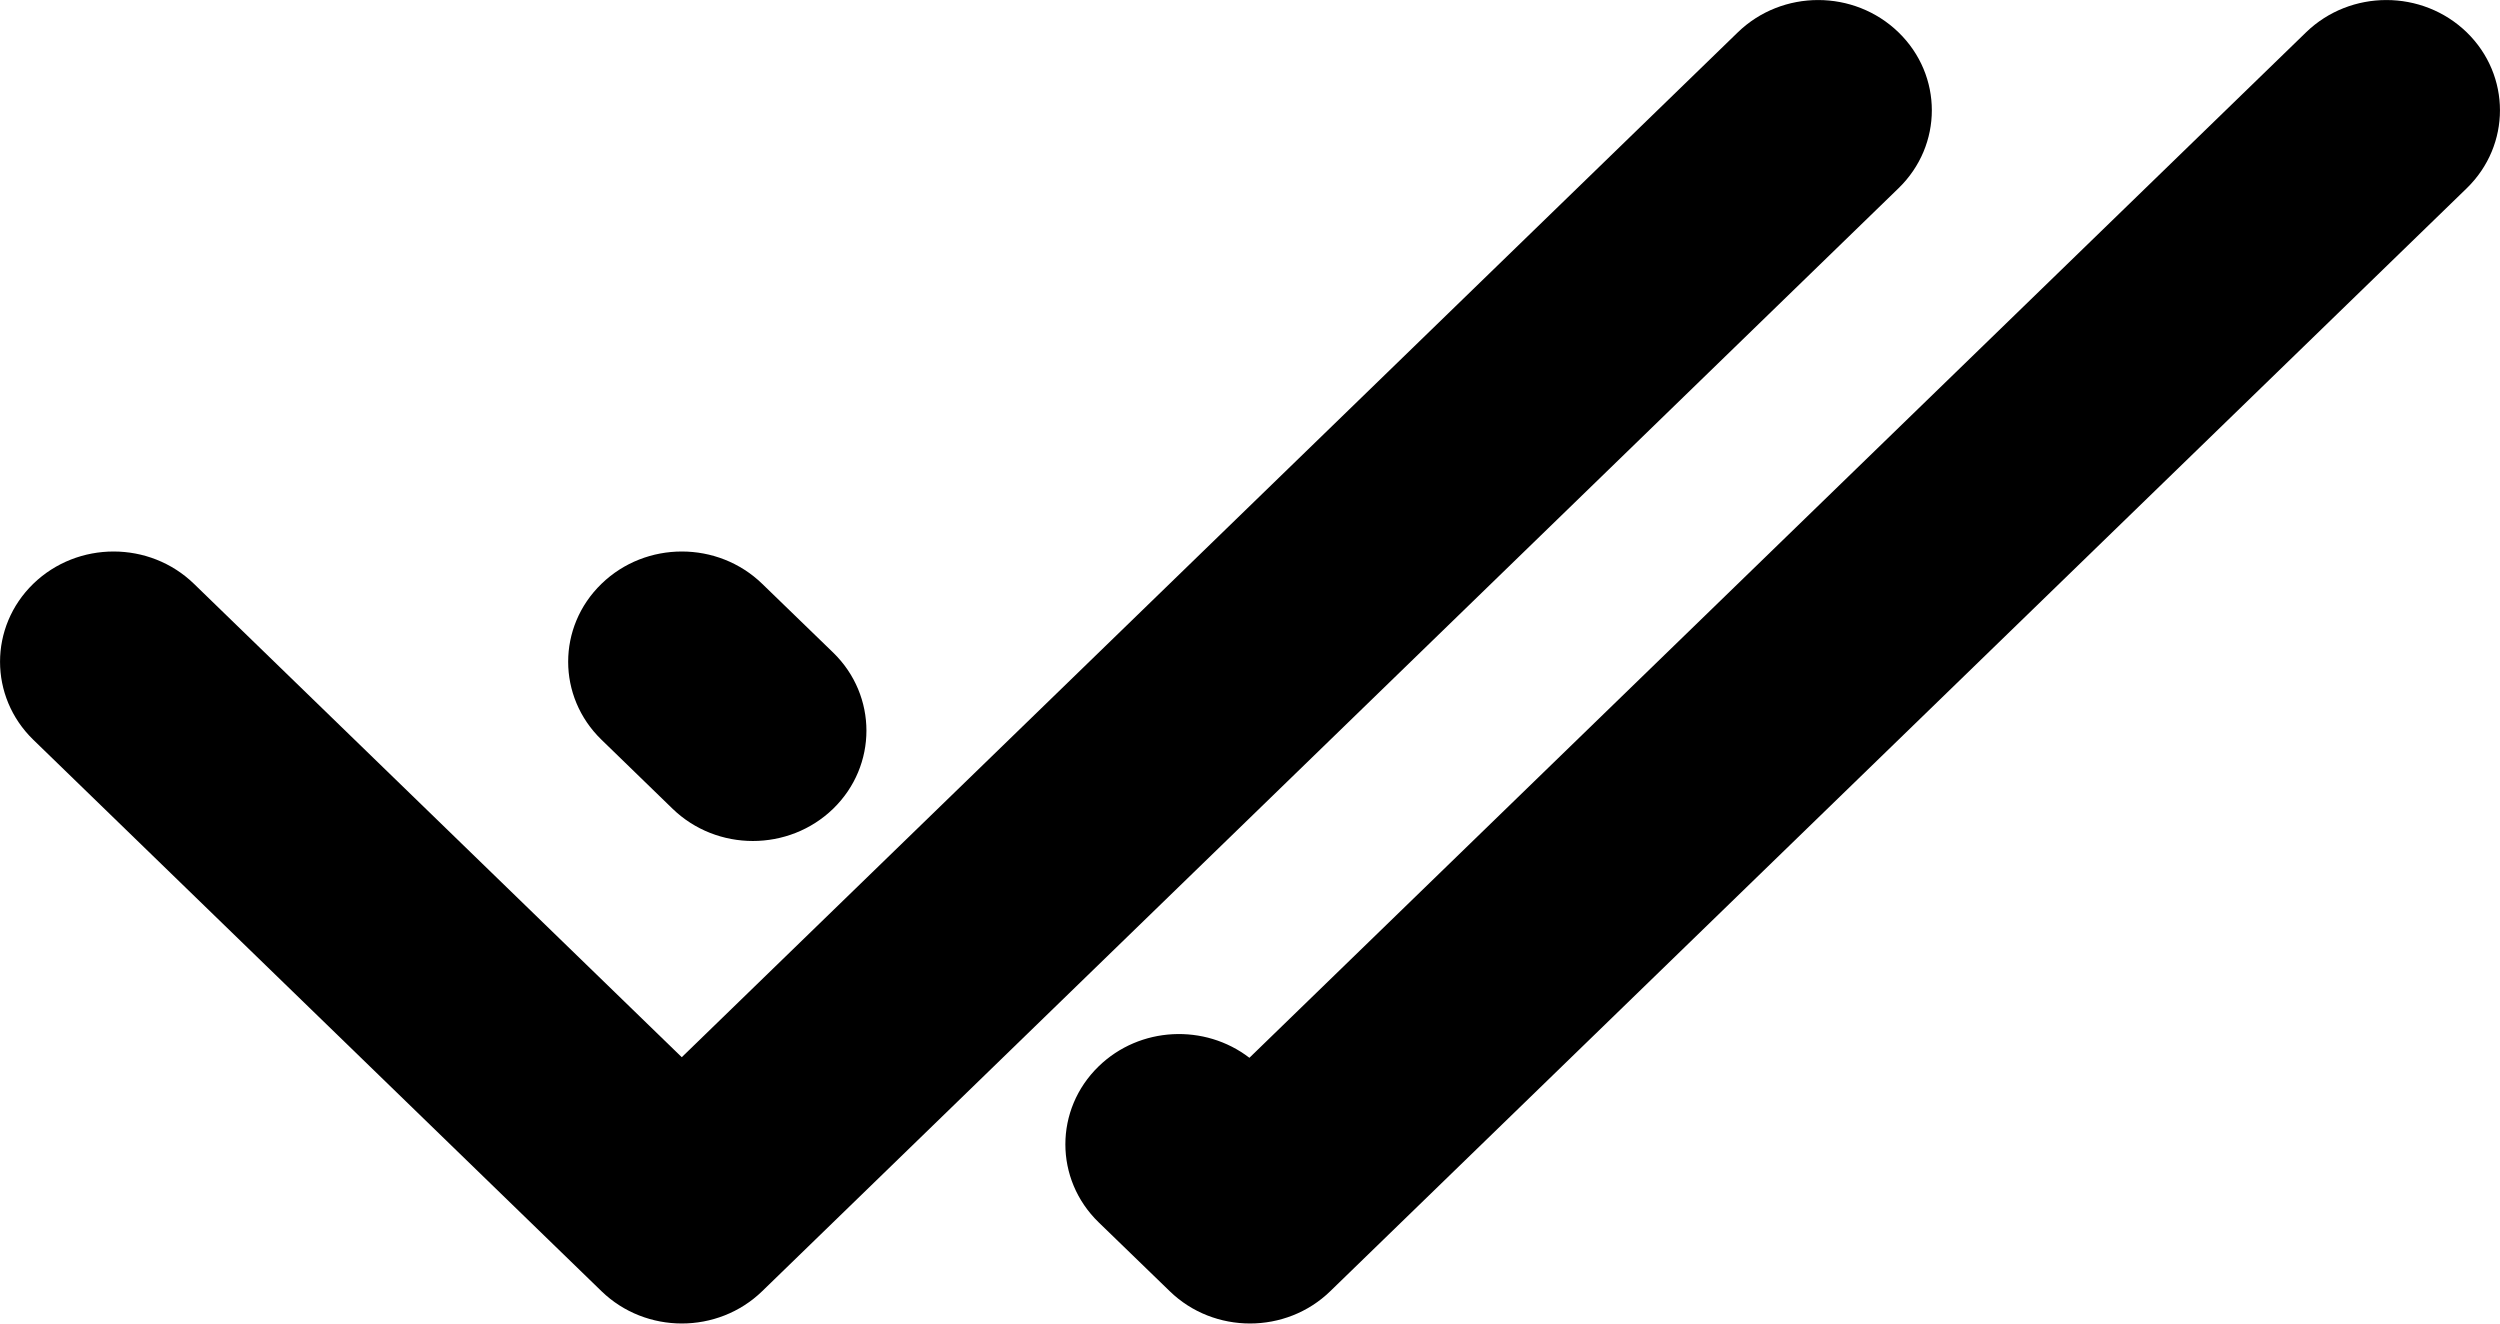 <svg width="17" height="9" viewBox="0 0 17 9" fill="none" xmlns="http://www.w3.org/2000/svg">
<path d="M12.91 1.28C13.212 0.987 13.212 0.513 12.91 0.22C12.608 -0.073 12.119 -0.073 11.817 0.22L4.636 7.189L1.319 3.97C1.017 3.677 0.528 3.677 0.226 3.97C-0.075 4.263 -0.075 4.737 0.226 5.03L4.09 8.78C4.392 9.073 4.881 9.073 5.183 8.78L12.91 1.28Z" fill="currentColor"/>
<path d="M16.774 1.28C17.075 0.987 17.075 0.513 16.774 0.22C16.472 -0.073 15.983 -0.073 15.681 0.22L8.496 7.193C8.193 6.96 7.751 6.979 7.471 7.251C7.169 7.544 7.169 8.019 7.471 8.312L7.954 8.78C8.255 9.073 8.745 9.073 9.046 8.78L16.774 1.28Z" fill="currentColor"/>
<path d="M5.666 4.438L5.183 3.97C4.881 3.677 4.392 3.677 4.09 3.97C3.788 4.263 3.788 4.737 4.09 5.03L4.573 5.499C4.875 5.792 5.364 5.792 5.666 5.499C5.967 5.206 5.967 4.731 5.666 4.438Z" fill="currentColor"/>
</svg>
